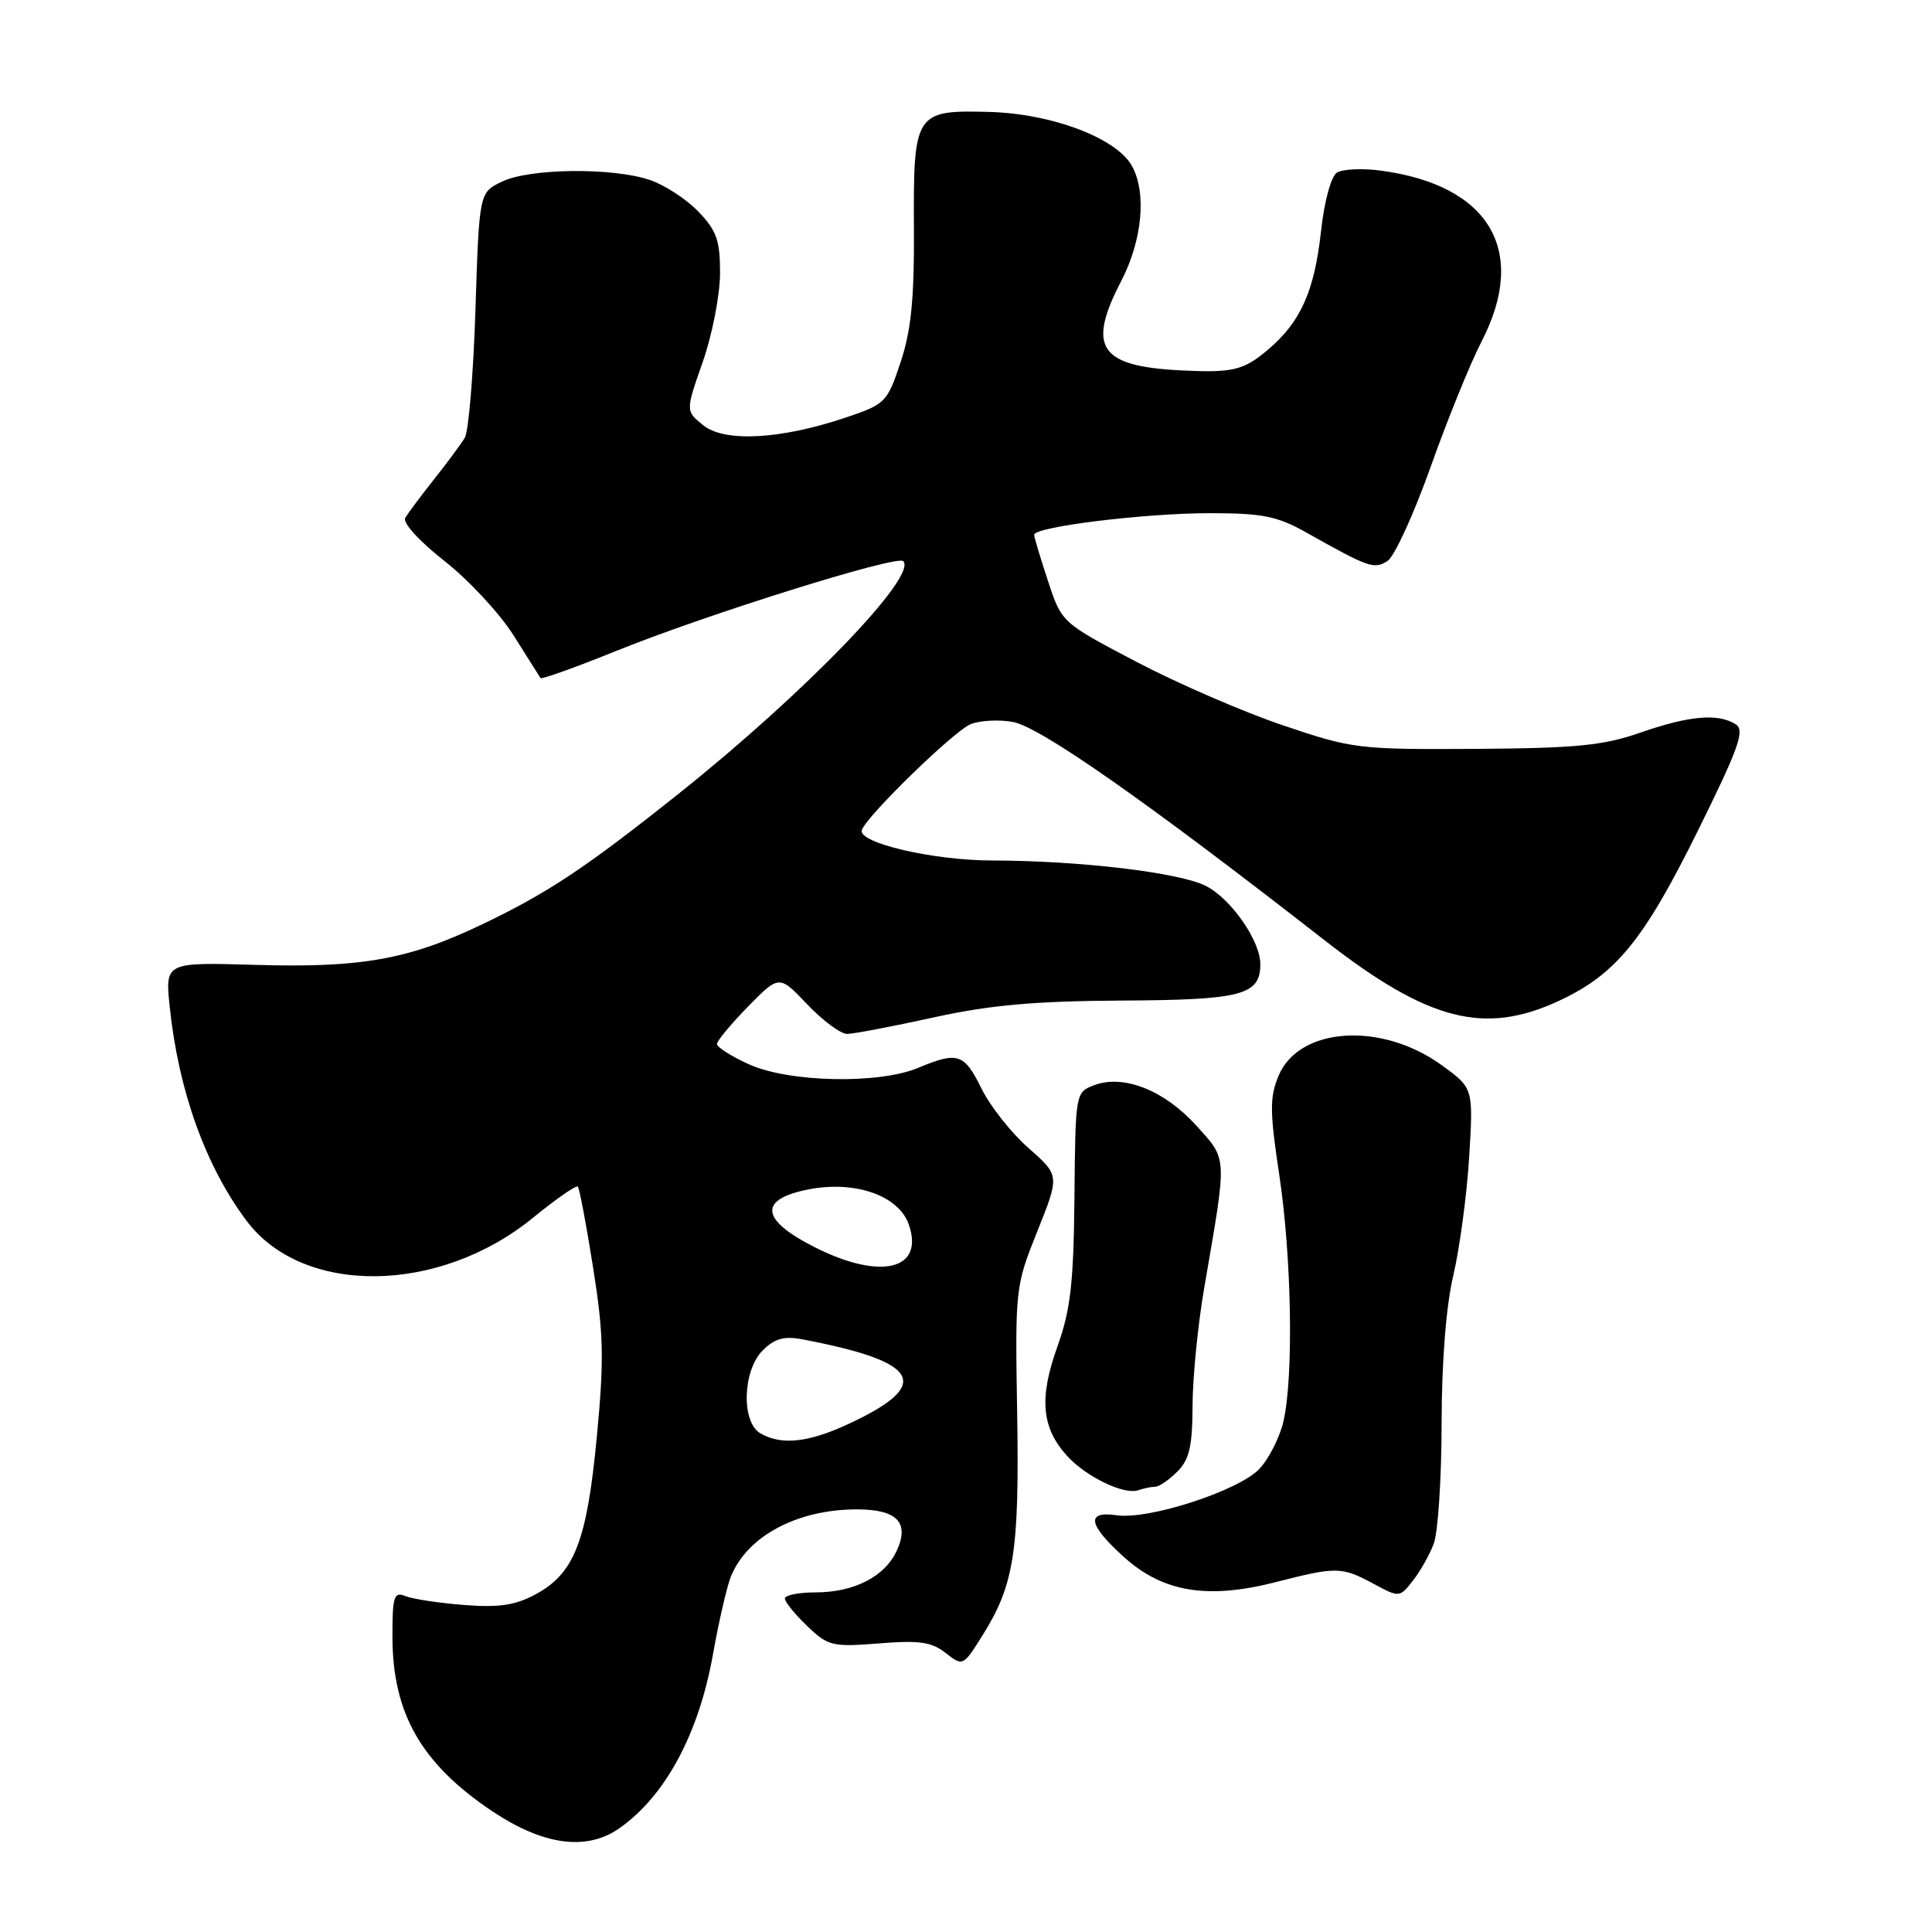 <?xml version="1.0" encoding="UTF-8" standalone="no"?>
<!DOCTYPE svg PUBLIC "-//W3C//DTD SVG 1.1//EN" "http://www.w3.org/Graphics/SVG/1.1/DTD/svg11.dtd" >
<svg xmlns="http://www.w3.org/2000/svg" xmlns:xlink="http://www.w3.org/1999/xlink" version="1.1" viewBox="0 0 256 256">
 <g >
 <path fill="currentColor"
d=" M 82.03 242.28 C 88.14 238.03 92.61 229.73 94.48 219.16 C 95.23 214.95 96.28 210.38 96.81 209.00 C 98.92 203.59 105.59 200.00 113.53 200.00 C 118.86 200.00 120.54 201.73 118.83 205.46 C 117.27 208.90 113.18 211.00 108.05 211.00 C 105.82 211.00 104.00 211.37 104.00 211.81 C 104.00 212.26 105.33 213.90 106.95 215.45 C 109.73 218.12 110.29 218.25 116.46 217.76 C 121.81 217.33 123.44 217.56 125.31 219.03 C 127.58 220.82 127.62 220.80 130.21 216.66 C 134.38 210.02 135.08 205.51 134.78 187.29 C 134.50 170.71 134.54 170.41 137.46 163.13 C 140.41 155.76 140.41 155.76 136.29 152.13 C 134.01 150.13 131.21 146.59 130.06 144.25 C 127.75 139.57 126.92 139.30 121.65 141.50 C 116.43 143.68 104.55 143.43 99.25 141.03 C 96.91 139.97 95.00 138.76 95.00 138.34 C 95.00 137.92 96.86 135.69 99.12 133.37 C 103.25 129.17 103.25 129.17 106.97 133.09 C 109.02 135.24 111.39 137.00 112.24 137.00 C 113.08 137.00 118.22 136.02 123.64 134.83 C 131.18 133.17 137.05 132.65 148.59 132.58 C 164.57 132.50 167.00 131.86 167.00 127.75 C 167.00 124.67 163.15 119.13 159.82 117.41 C 156.37 115.62 143.14 114.04 131.43 114.02 C 123.54 114.00 113.58 111.66 114.20 109.97 C 114.92 108.02 126.52 96.75 128.65 95.94 C 129.94 95.45 132.46 95.33 134.25 95.67 C 137.90 96.37 152.02 106.26 175.50 124.58 C 189.23 135.29 196.69 137.22 206.58 132.61 C 214.13 129.10 217.80 124.59 224.99 110.05 C 230.43 99.04 231.24 96.76 229.99 95.97 C 227.65 94.49 223.81 94.83 217.41 97.06 C 212.46 98.79 208.91 99.14 195.50 99.23 C 180.00 99.32 179.21 99.23 170.00 96.11 C 164.78 94.35 156.04 90.56 150.59 87.70 C 140.68 82.50 140.68 82.50 138.87 77.00 C 137.87 73.97 137.04 71.22 137.03 70.87 C 136.98 69.81 151.63 68.00 160.31 68.00 C 167.24 68.00 169.23 68.39 173.02 70.52 C 181.38 75.22 182.05 75.46 183.83 74.35 C 184.75 73.78 187.32 68.18 189.55 61.91 C 191.78 55.63 194.82 48.15 196.30 45.28 C 202.52 33.26 197.41 24.56 183.00 22.61 C 180.53 22.28 177.89 22.40 177.15 22.87 C 176.37 23.37 175.47 26.69 175.04 30.65 C 174.16 38.63 172.33 42.70 167.96 46.38 C 164.75 49.08 163.32 49.42 156.50 49.08 C 145.68 48.54 144.00 46.04 148.56 37.25 C 151.34 31.89 151.95 25.64 150.03 22.06 C 148.04 18.33 139.44 15.06 131.06 14.83 C 121.22 14.57 121.01 14.91 121.10 30.42 C 121.15 39.61 120.73 43.81 119.33 48.00 C 117.56 53.33 117.33 53.56 112.00 55.35 C 103.39 58.24 95.99 58.63 93.17 56.34 C 90.84 54.46 90.84 54.46 93.11 47.98 C 94.36 44.42 95.39 39.15 95.41 36.28 C 95.42 31.87 94.98 30.59 92.55 28.05 C 90.97 26.40 88.06 24.50 86.09 23.84 C 81.14 22.17 70.15 22.30 66.50 24.07 C 63.50 25.52 63.50 25.52 63.00 41.01 C 62.73 49.53 62.09 57.17 61.59 58.00 C 61.10 58.83 59.27 61.30 57.52 63.50 C 55.78 65.70 54.06 68.00 53.70 68.62 C 53.32 69.26 55.54 71.70 58.90 74.34 C 62.12 76.87 66.24 81.31 68.07 84.22 C 69.89 87.12 71.49 89.66 71.62 89.85 C 71.76 90.04 76.29 88.42 81.68 86.24 C 93.77 81.36 118.85 73.52 119.68 74.35 C 121.64 76.30 106.63 91.85 90.00 105.11 C 77.63 114.97 72.63 118.30 63.91 122.47 C 54.18 127.14 47.86 128.27 33.79 127.85 C 21.86 127.50 21.86 127.50 22.50 133.50 C 23.67 144.59 27.25 154.53 32.67 161.76 C 40.13 171.71 58.14 171.53 70.60 161.38 C 73.66 158.88 76.35 157.01 76.56 157.23 C 76.78 157.44 77.69 162.28 78.59 167.97 C 79.99 176.77 80.06 180.12 79.08 190.40 C 77.77 204.20 76.12 208.46 71.00 211.24 C 68.29 212.71 66.14 213.03 61.50 212.67 C 58.20 212.41 54.71 211.89 53.75 211.50 C 52.20 210.87 52.00 211.47 52.00 216.83 C 52.00 227.03 55.82 233.71 65.26 240.02 C 72.00 244.51 77.71 245.29 82.03 242.28 Z  M 189.98 204.55 C 190.54 203.08 191.01 195.94 191.02 188.68 C 191.03 180.42 191.61 173.08 192.57 169.00 C 193.41 165.43 194.36 158.38 194.67 153.34 C 195.23 144.18 195.23 144.18 191.03 141.14 C 183.04 135.35 172.13 136.06 169.42 142.54 C 168.23 145.39 168.24 147.26 169.51 155.68 C 171.16 166.62 171.42 182.47 170.06 188.35 C 169.57 190.46 168.14 193.29 166.88 194.63 C 164.16 197.52 152.22 201.41 147.96 200.78 C 143.85 200.18 144.17 202.02 148.92 206.31 C 154.08 210.97 159.98 211.95 169.00 209.65 C 177.11 207.57 177.75 207.58 181.99 209.85 C 185.42 211.70 185.45 211.69 187.20 209.47 C 188.17 208.24 189.42 206.03 189.98 204.55 Z  M 153.08 197.00 C 153.59 197.00 154.90 196.10 156.00 195.00 C 157.60 193.40 158.00 191.65 158.02 186.25 C 158.03 182.54 158.73 175.45 159.59 170.50 C 162.63 152.90 162.67 153.75 158.51 149.14 C 154.29 144.47 148.89 142.33 145.00 143.79 C 142.51 144.73 142.50 144.77 142.37 158.61 C 142.26 170.06 141.86 173.55 140.09 178.49 C 137.67 185.25 138.01 189.16 141.36 192.88 C 143.88 195.67 148.94 198.12 150.83 197.46 C 151.56 197.21 152.58 197.00 153.08 197.00 Z  M 100.75 189.92 C 98.20 188.43 98.39 181.61 101.07 178.93 C 102.64 177.36 103.89 177.01 106.32 177.47 C 121.97 180.44 123.64 183.46 112.50 188.65 C 107.13 191.16 103.54 191.54 100.75 189.92 Z  M 107.93 165.25 C 100.72 161.60 100.46 158.89 107.19 157.59 C 113.33 156.41 119.07 158.42 120.41 162.23 C 122.54 168.27 116.69 169.69 107.93 165.25 Z "/>
</g>
</svg>